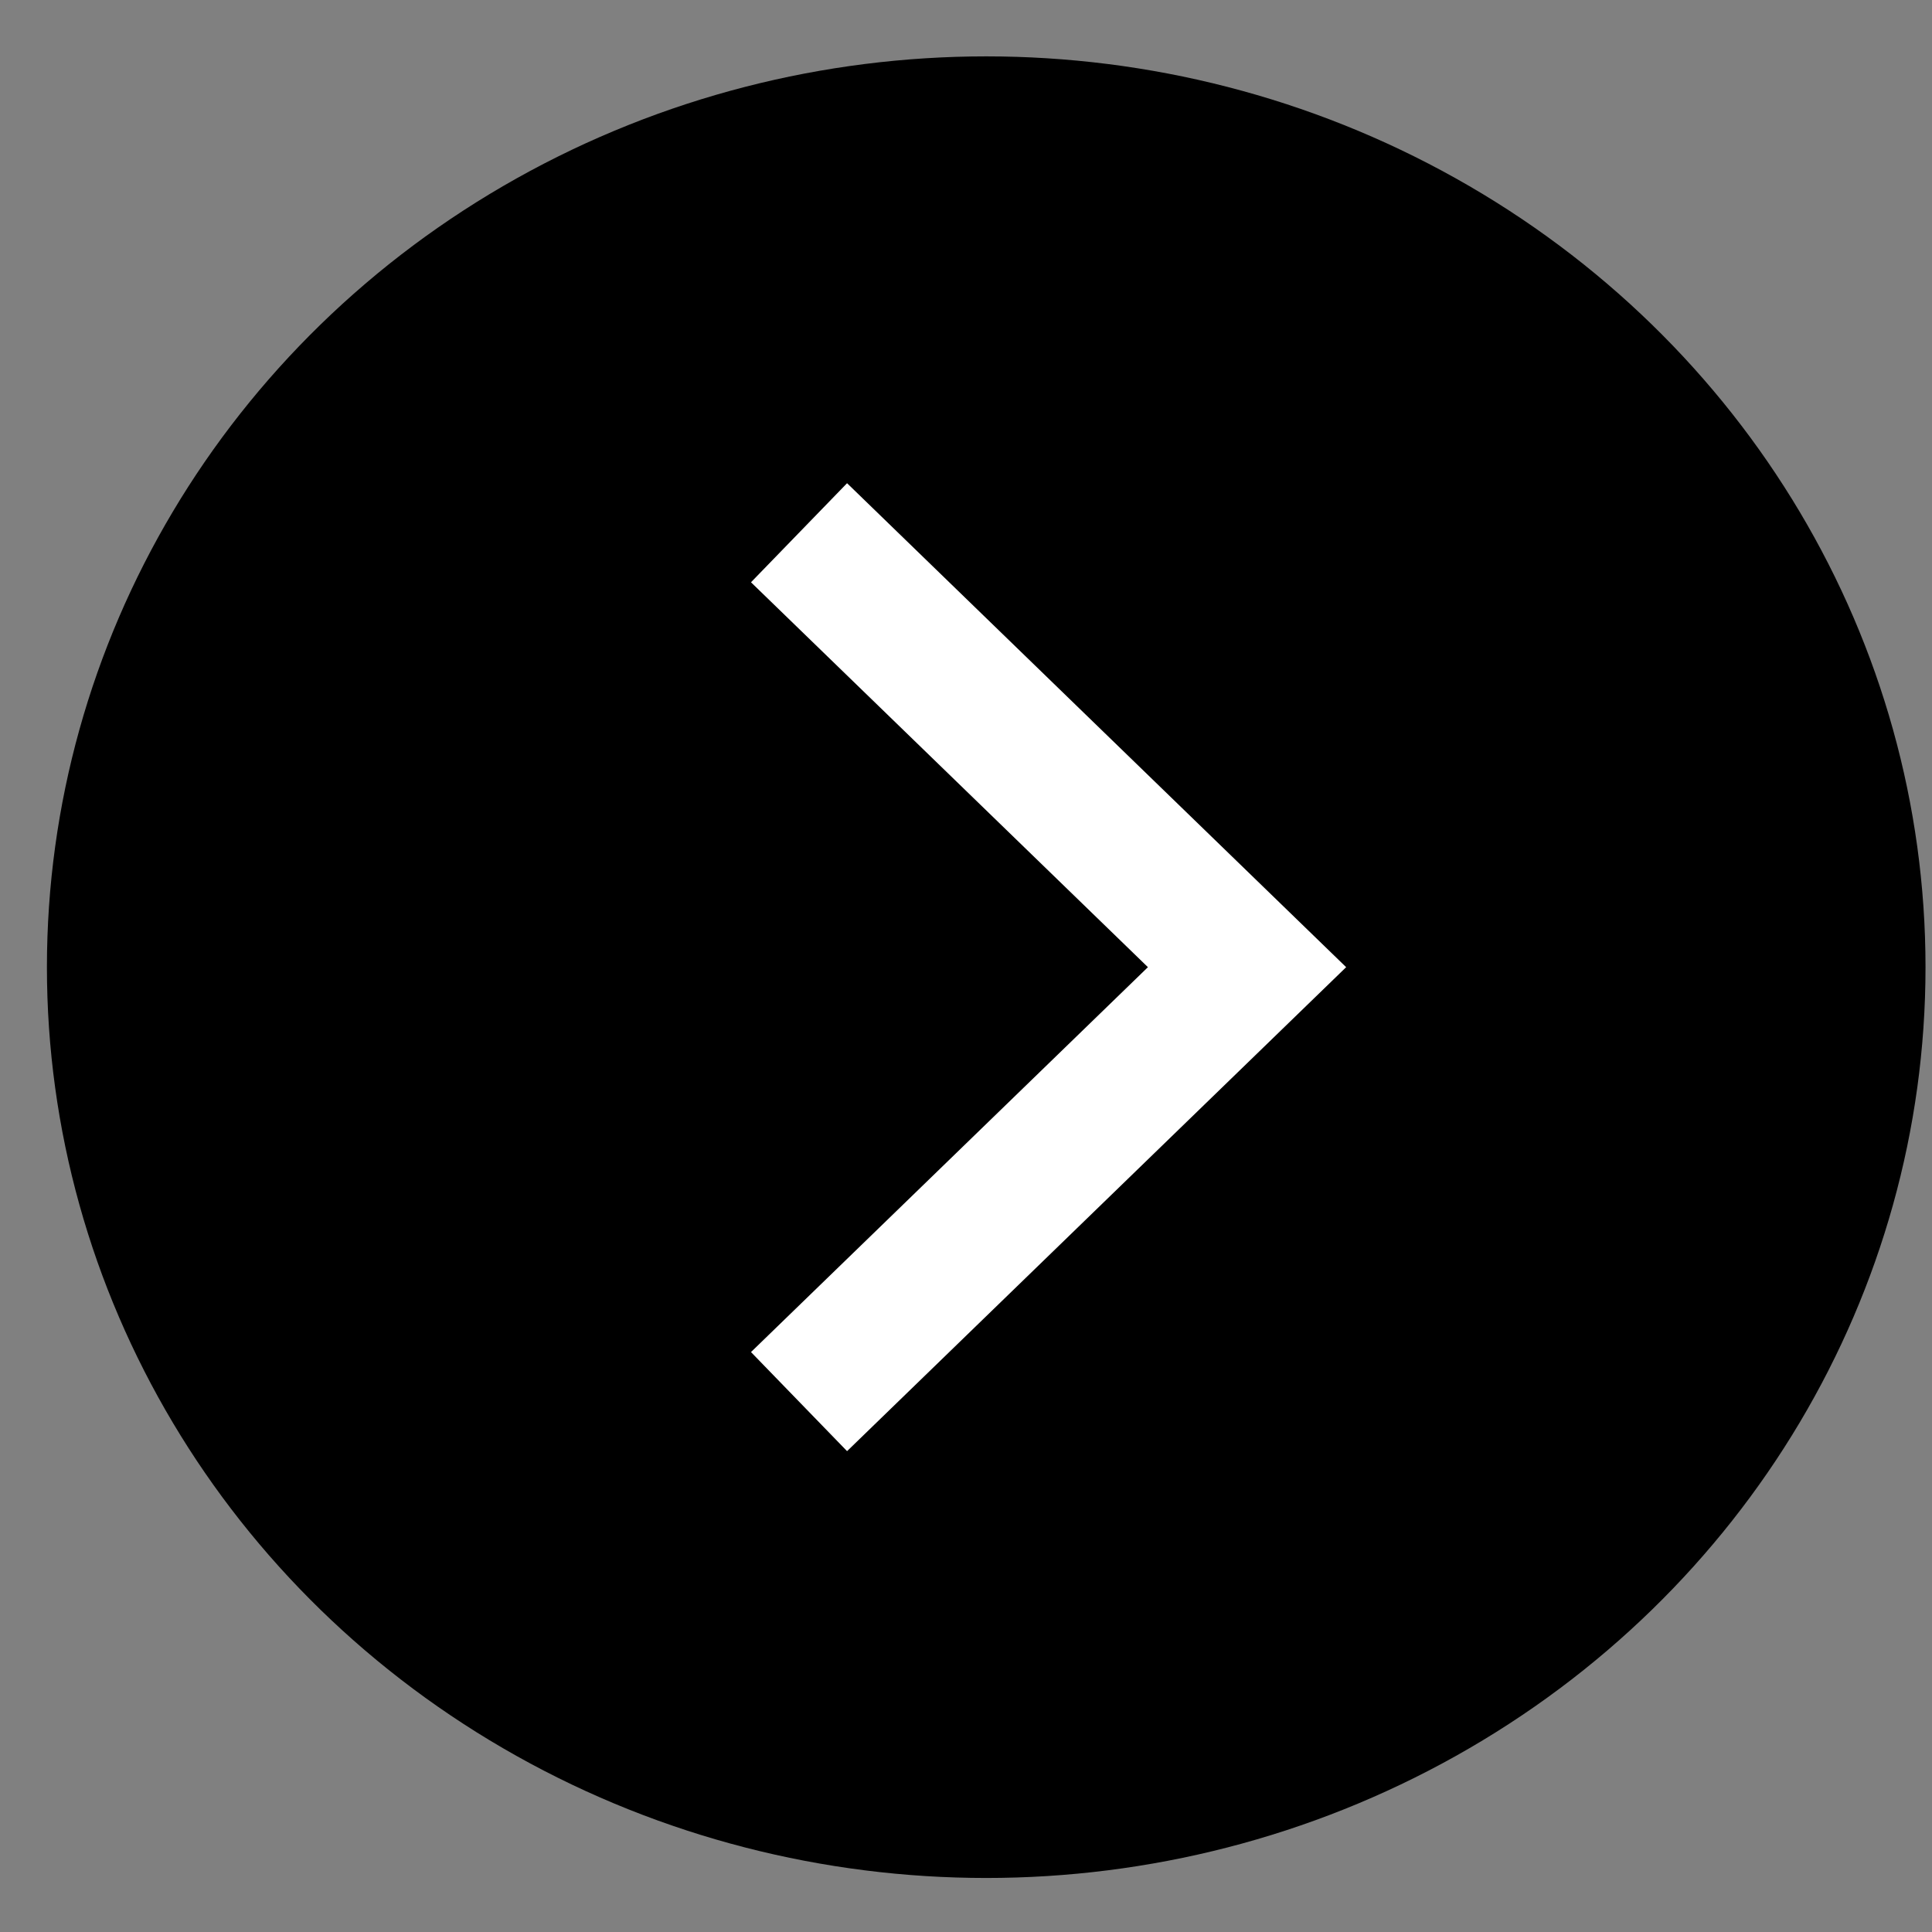 <svg width="28" height="28" viewBox="0 0 28 28" fill="none" xmlns="http://www.w3.org/2000/svg">
<rect x="0" y="0" width="28" height="28" fill="#808080" stroke="none"/>
<ellipse cx="14.293" cy="14.017" rx="13.613" ry="13.2" transform="rotate(-180 14.293 14.017)" fill="black"/>
<path d="M12.298 19.617L18.073 14.017L12.298 8.417" stroke="white" stroke-width="2" stroke-linecap="square"/>
</svg>
